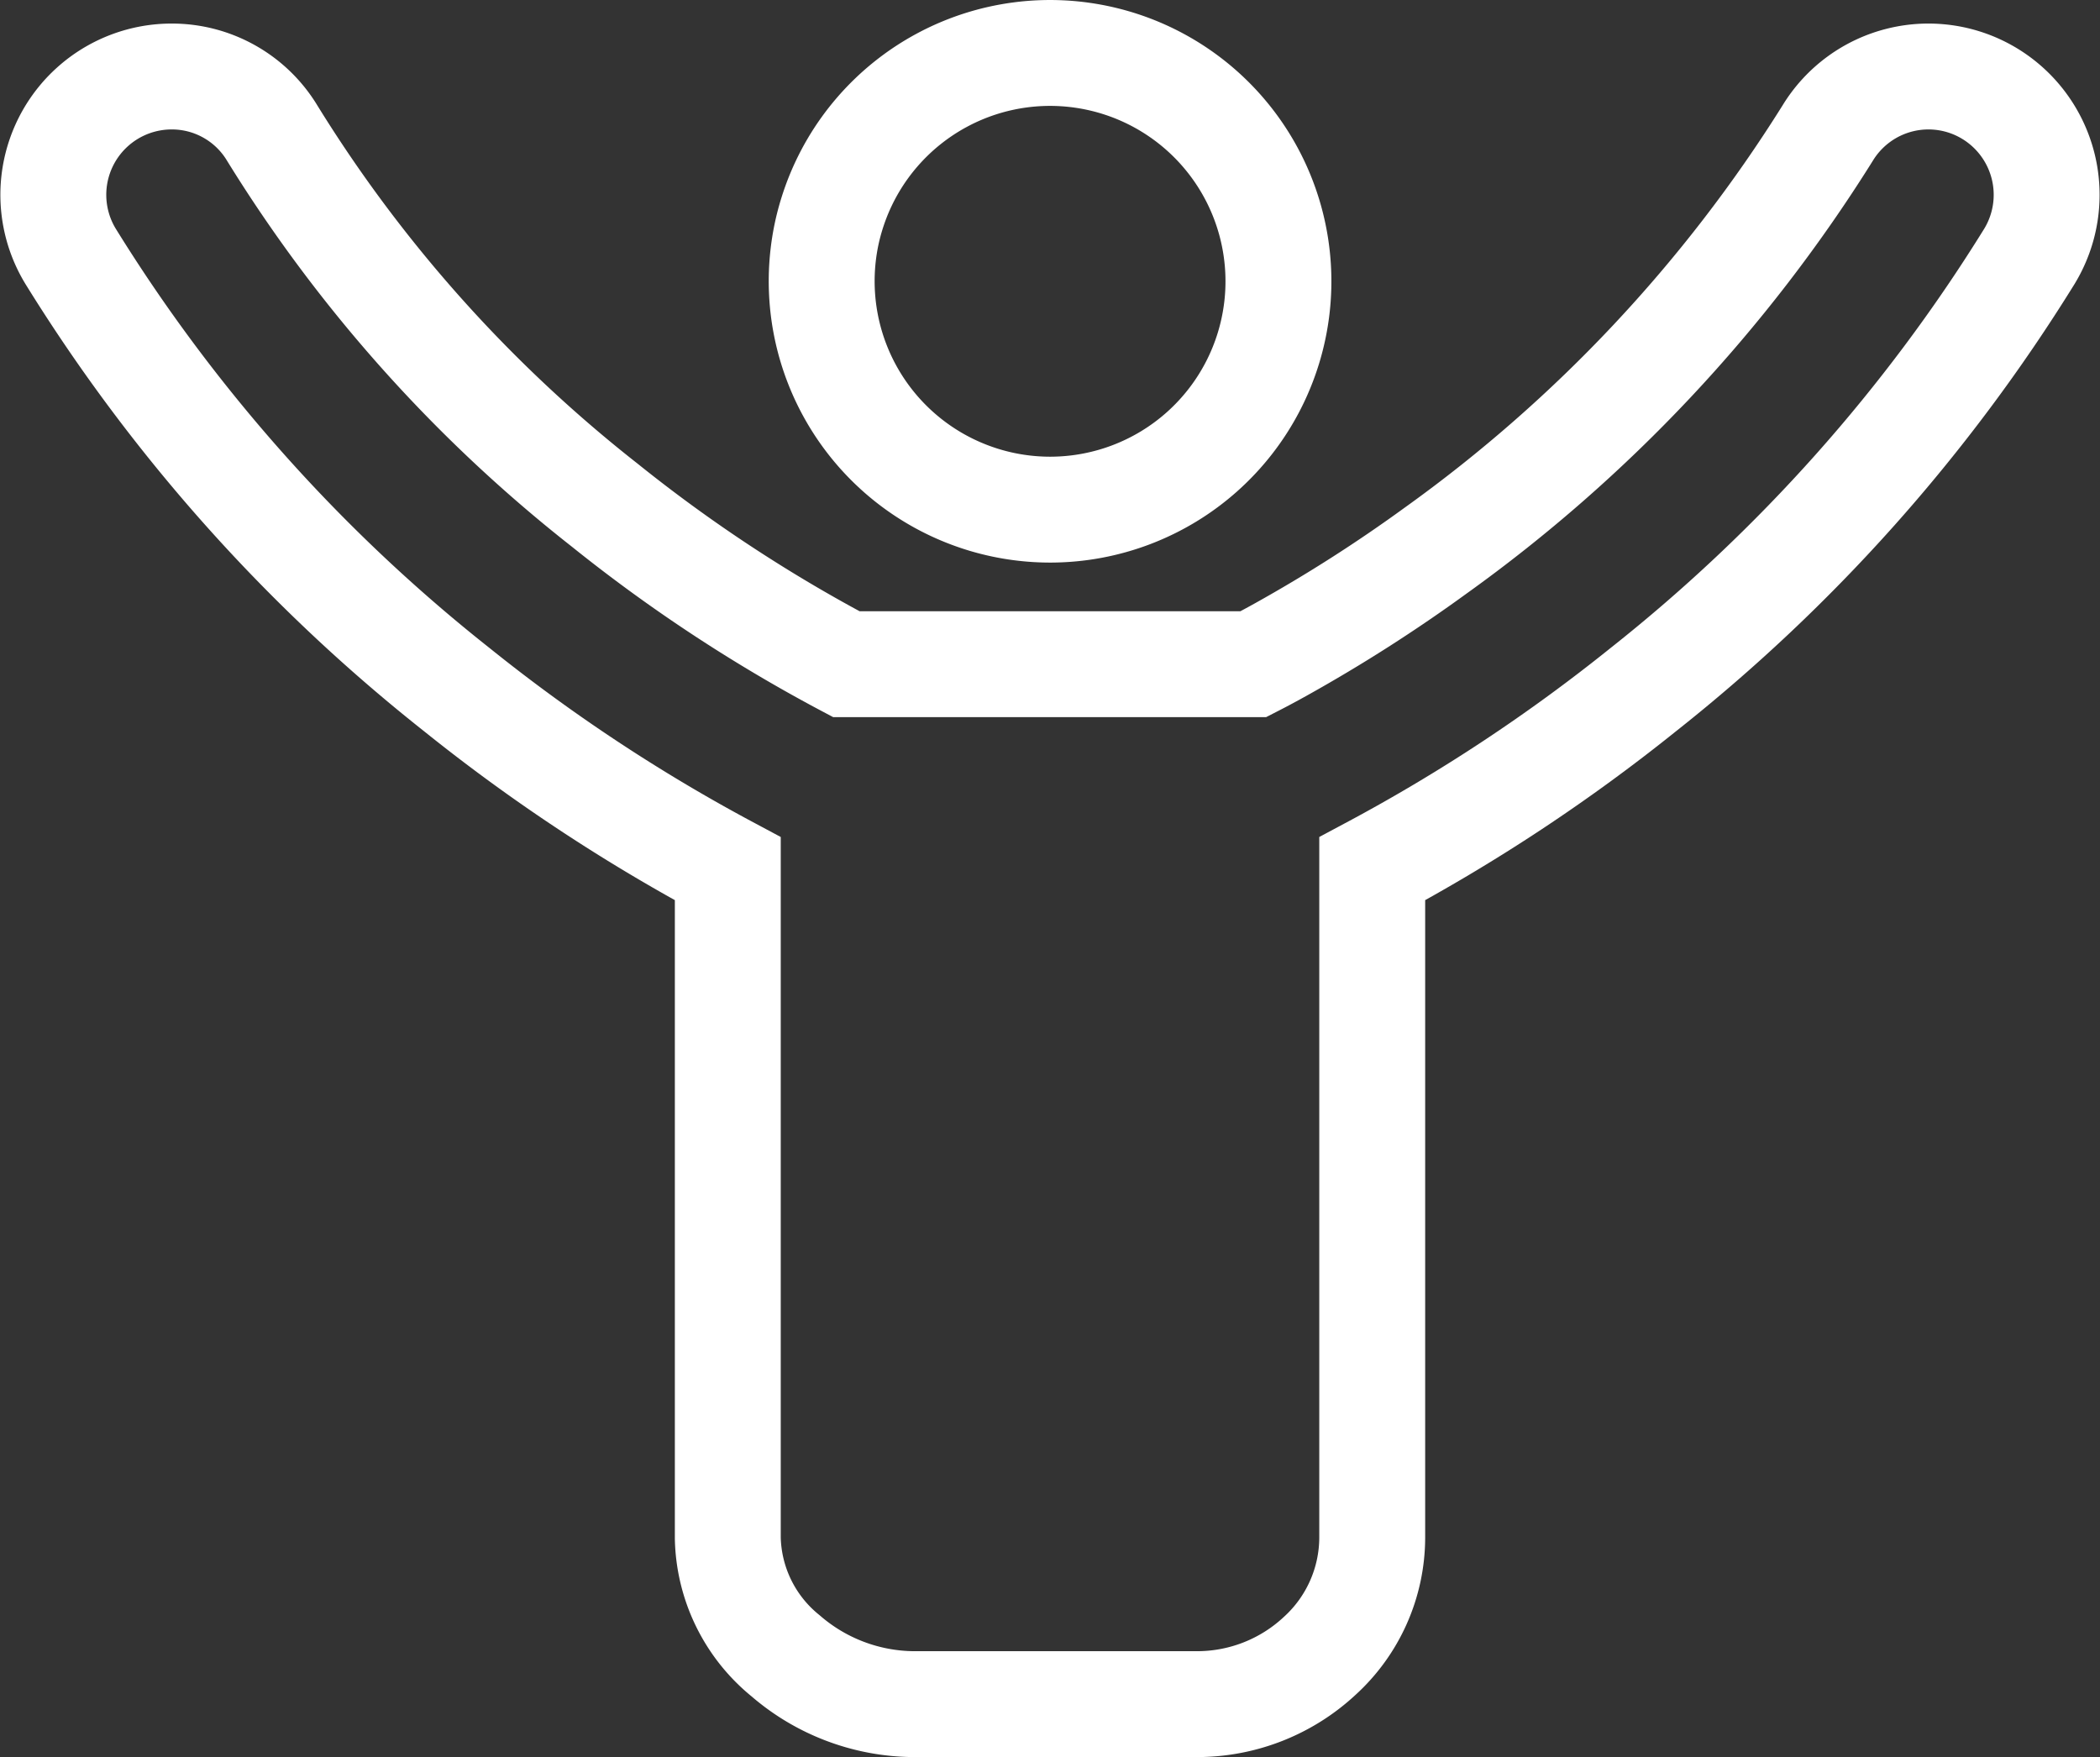 <svg xmlns="http://www.w3.org/2000/svg" width="109.066" height="91.27" viewBox="0 0 109.066 91.27">
  <rect x="0" y="0" width="109.066" height="91.27" fill="#333333" stroke="none"/>
  <path id="Subtraction_2" data-name="Subtraction 2" d="M59.461,85.77H44.631a10.276,10.276,0,0,1-6.6-2.511,8.09,8.09,0,0,1-3-6.115V42.375a90.754,90.754,0,0,1-14.082-9.309A87.1,87.1,0,0,1,.9,10.568,6.145,6.145,0,0,1,6.132,1.224a6.084,6.084,0,0,1,5.242,2.948,73.939,73.939,0,0,0,17.267,19.32,79.389,79.389,0,0,0,12.548,8.26H62.325c.5-.256.979-.514,1.433-.767A79.136,79.136,0,0,0,71.8,25.846,76.676,76.676,0,0,0,92.15,4.172a6.129,6.129,0,0,1,8.438-2.047,6.15,6.15,0,0,1,2.044,8.44,87.2,87.2,0,0,1-20.045,22.5A90.718,90.718,0,0,1,68.5,42.375V77.144a8.334,8.334,0,0,1-2.722,6.115A9.343,9.343,0,0,1,59.461,85.77ZM51.785,23.723h-.007A11.869,11.869,0,0,1,40.214,9.173a12.264,12.264,0,0,1,.414-1.383A11.861,11.861,0,1,1,51.785,23.723Z" transform="translate(2.768 2.75)" fill="none" stroke="#fff" stroke-width="5.5"/>
</svg>
